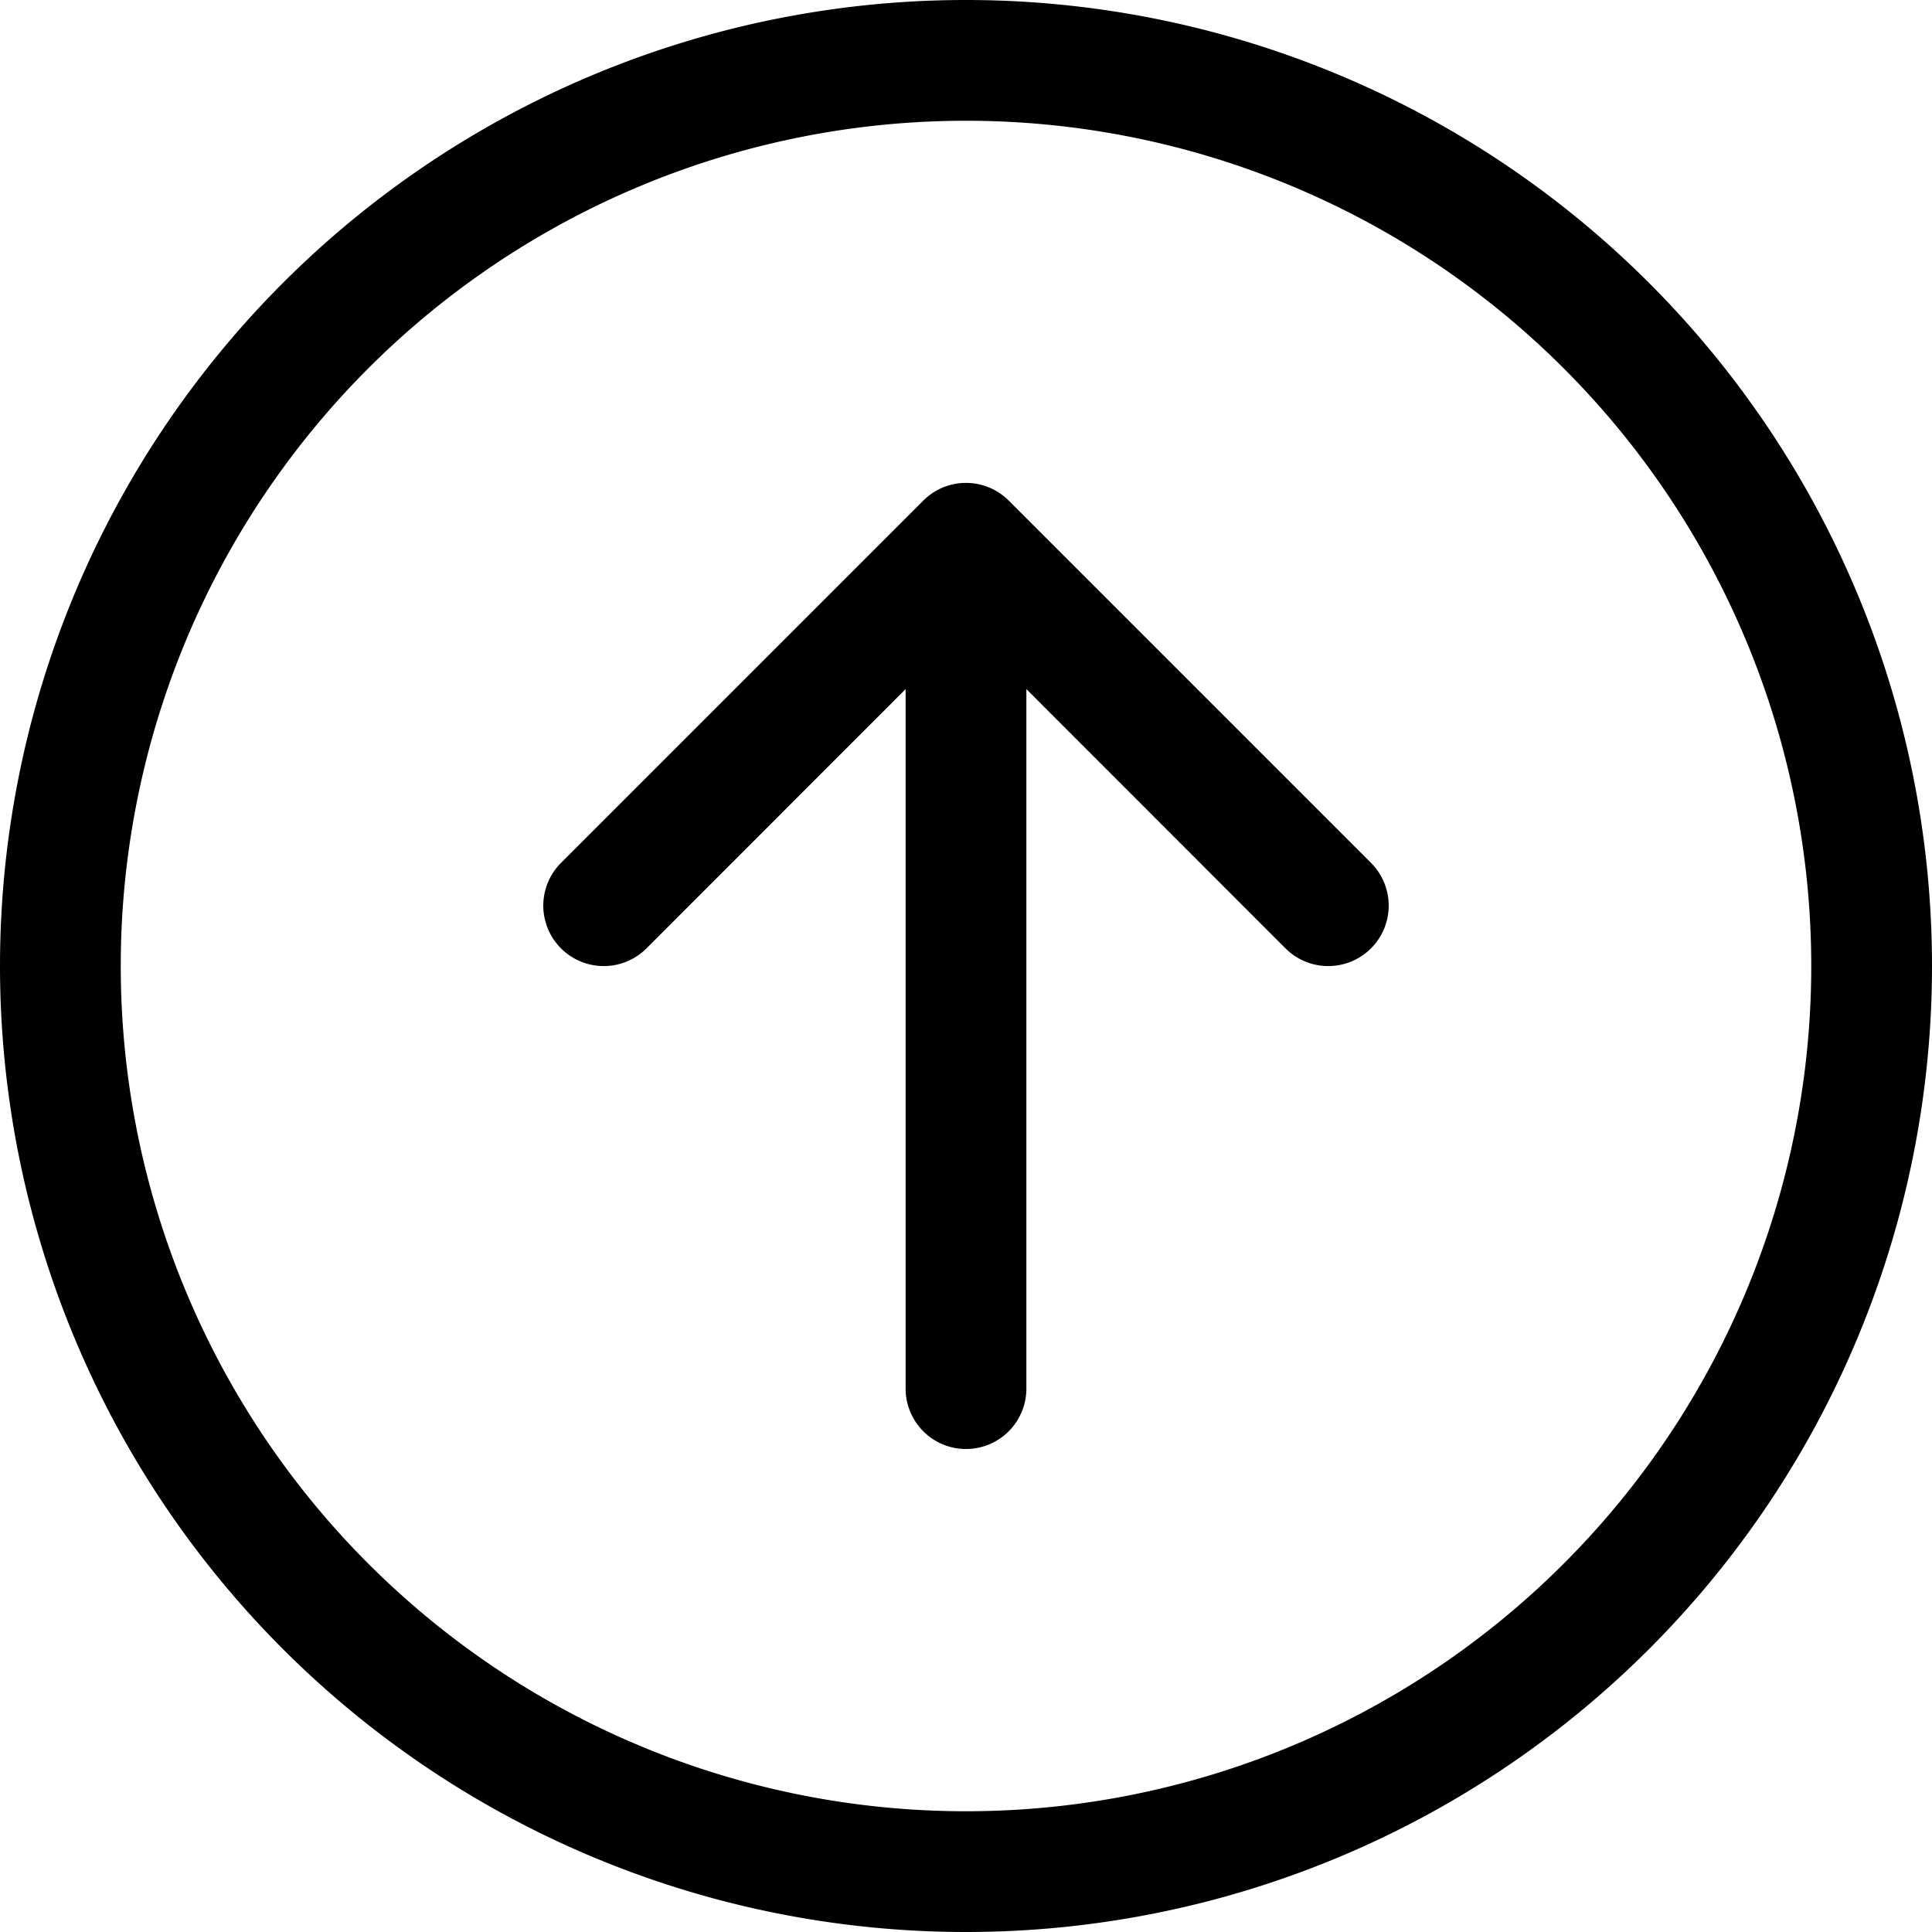 <svg xmlns="http://www.w3.org/2000/svg" width="16" height="16" fill="currentColor" class="bi bi-arrow-up-circle" viewBox="0 0 16 16">
  <path d="M7.5 11.5a.5.5 0 0 0 1 0V5.707l2.146 2.147a.5.5 0 0 0 .708-.708l-3-3a.5.5 0 0 0-.708 0l-3 3a.5.5 0 1 0 .708.708L7.5 5.707V11.5z"/>
  <path d="M0 8a8 8 0 1 1 16 0A8 8 0 0 1 0 8zm1 0a7 7 0 1 0 14 0A7 7 0 0 0 1 8z"/>
</svg>